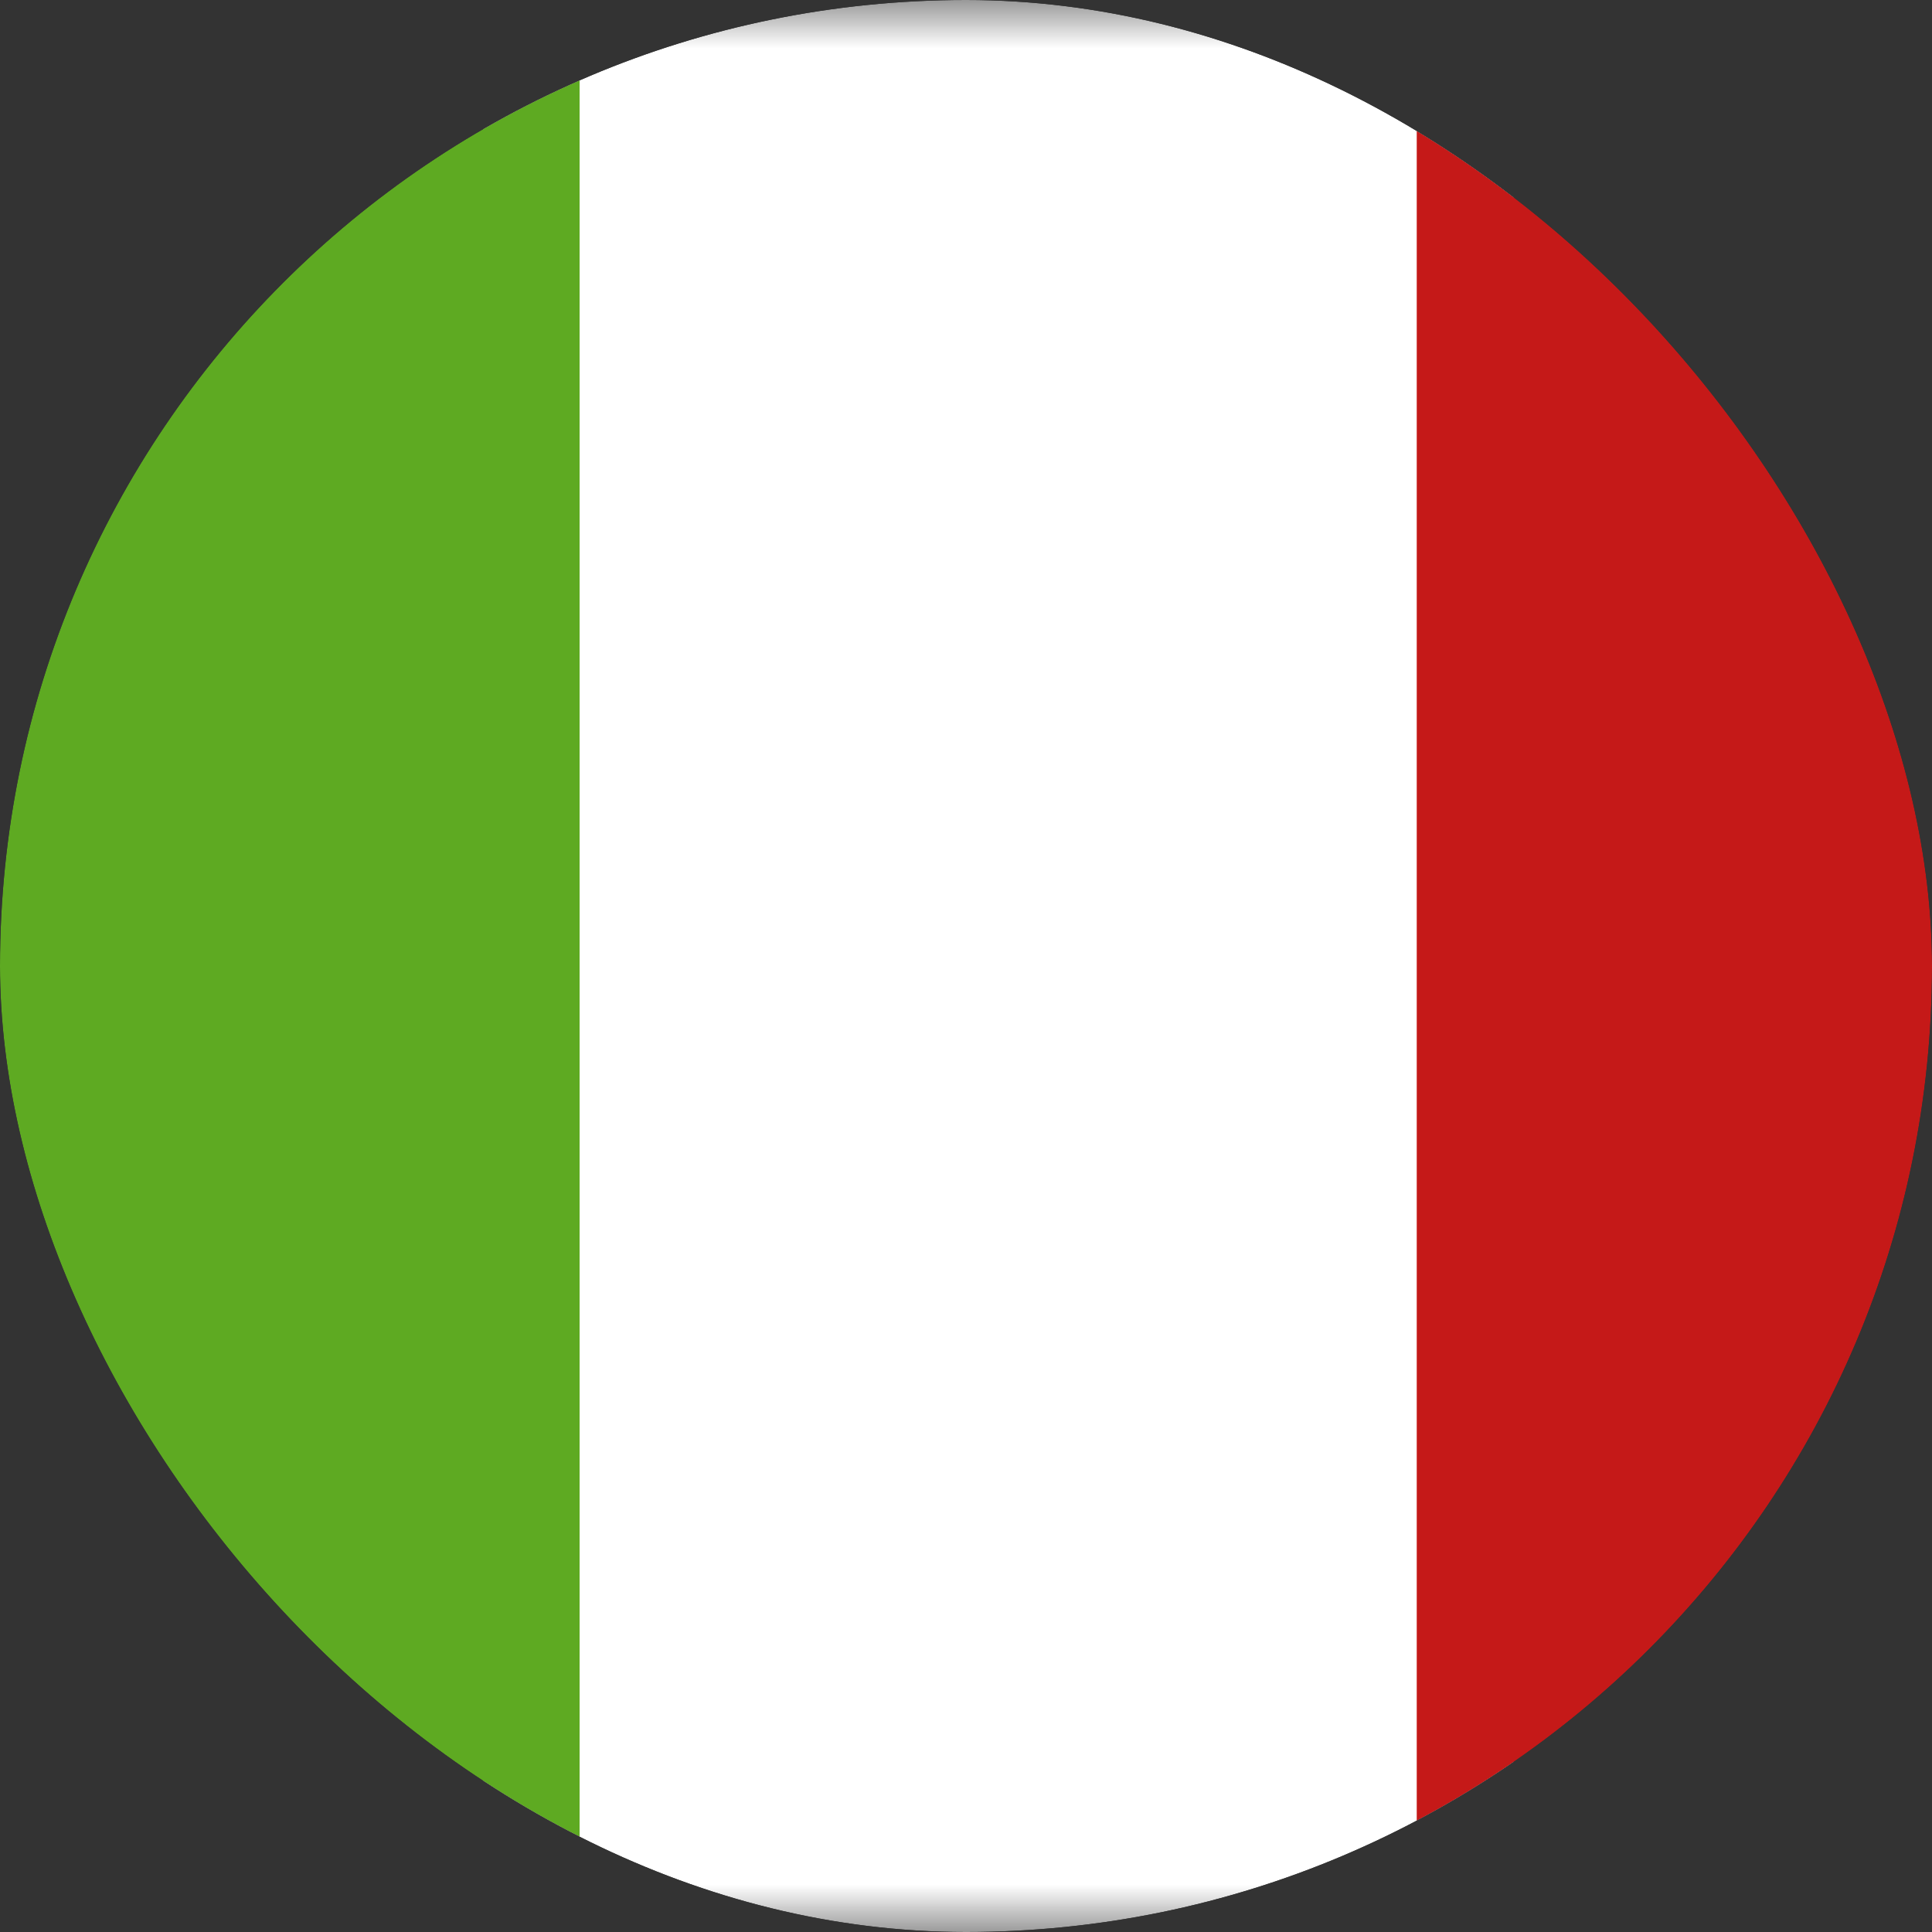 <svg width="20" height="20" viewBox="0 0 20 20" fill="none" xmlns="http://www.w3.org/2000/svg">
<rect x="0" y="0" width="20" height="20" fill="#333333" stroke="none"/>
<g clip-path="url(#clip0_211_9443)">
<mask id="mask0_211_9443" style="mask-type:luminance" maskUnits="userSpaceOnUse" x="-3" y="0" width="27" height="20">
<rect x="-3" width="26.667" height="20" fill="white"/>
</mask>
<g mask="url(#mask0_211_9443)">
<path fill-rule="evenodd" clip-rule="evenodd" d="M5 0H15.667V20H5V0Z" fill="white"/>
<path fill-rule="evenodd" clip-rule="evenodd" d="M14.666 0H22.666V20H14.666V0Z" fill="#C51918"/>
<path fill-rule="evenodd" clip-rule="evenodd" d="M-2 0H6V20H-2V0Z" fill="#5EAA22"/>
</g>
</g>
<defs>
<clipPath id="clip0_211_9443">
<rect width="20" height="20" rx="10" fill="white"/>
</clipPath>
</defs>
</svg>
